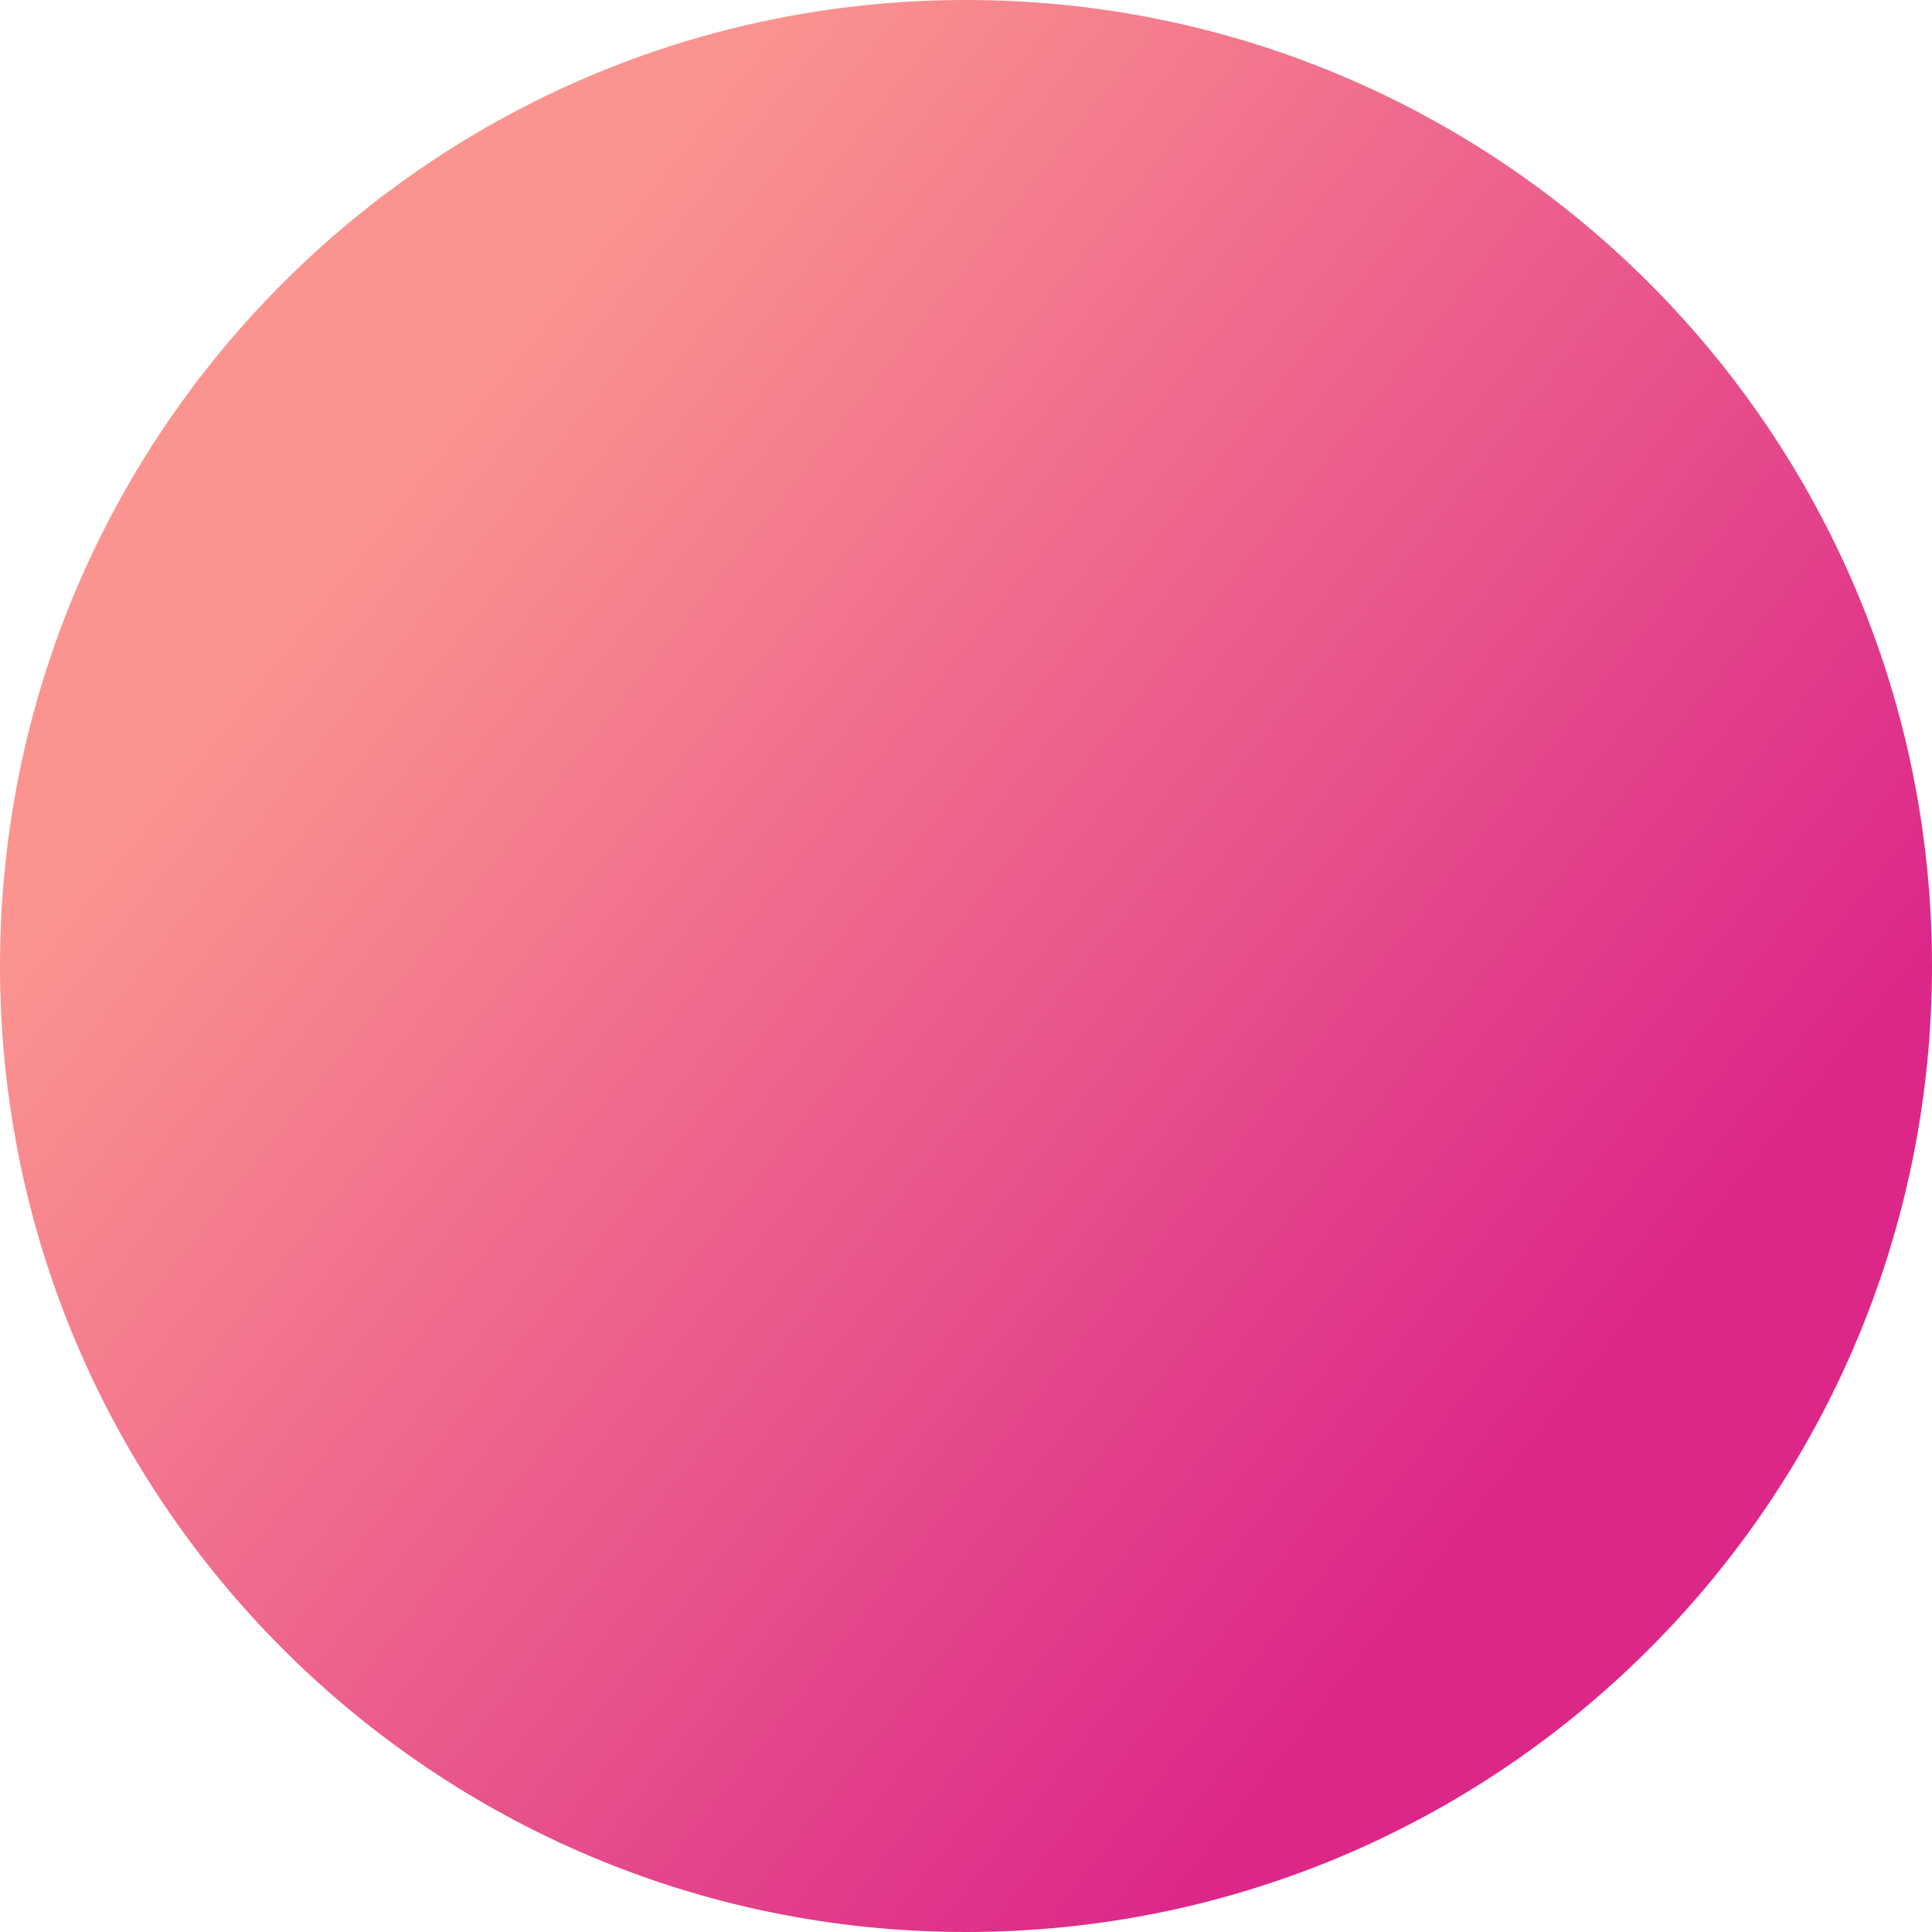 <svg width="100" height="100" viewBox="0 0 100 100" fill="none" xmlns="http://www.w3.org/2000/svg">
    <path fill-rule="evenodd" clip-rule="evenodd"
          d="M100 50.001C100 77.615 77.613 100 49.999 100C22.385 100 0 77.615 0 50.001C0 22.387 22.385 0 49.999 0C77.613 0 100 22.387 100 50.001Z"
          fill="url(#paint0_linear)"/>
    <defs>
        <linearGradient id="paint0_linear" x1="0" y1="50" x2="61.385" y2="98.687" gradientUnits="userSpaceOnUse">
            <stop stop-color="#FB948F"/>
            <stop offset="1" stop-color="#DC2789"/>
        </linearGradient>
    </defs>
</svg>
